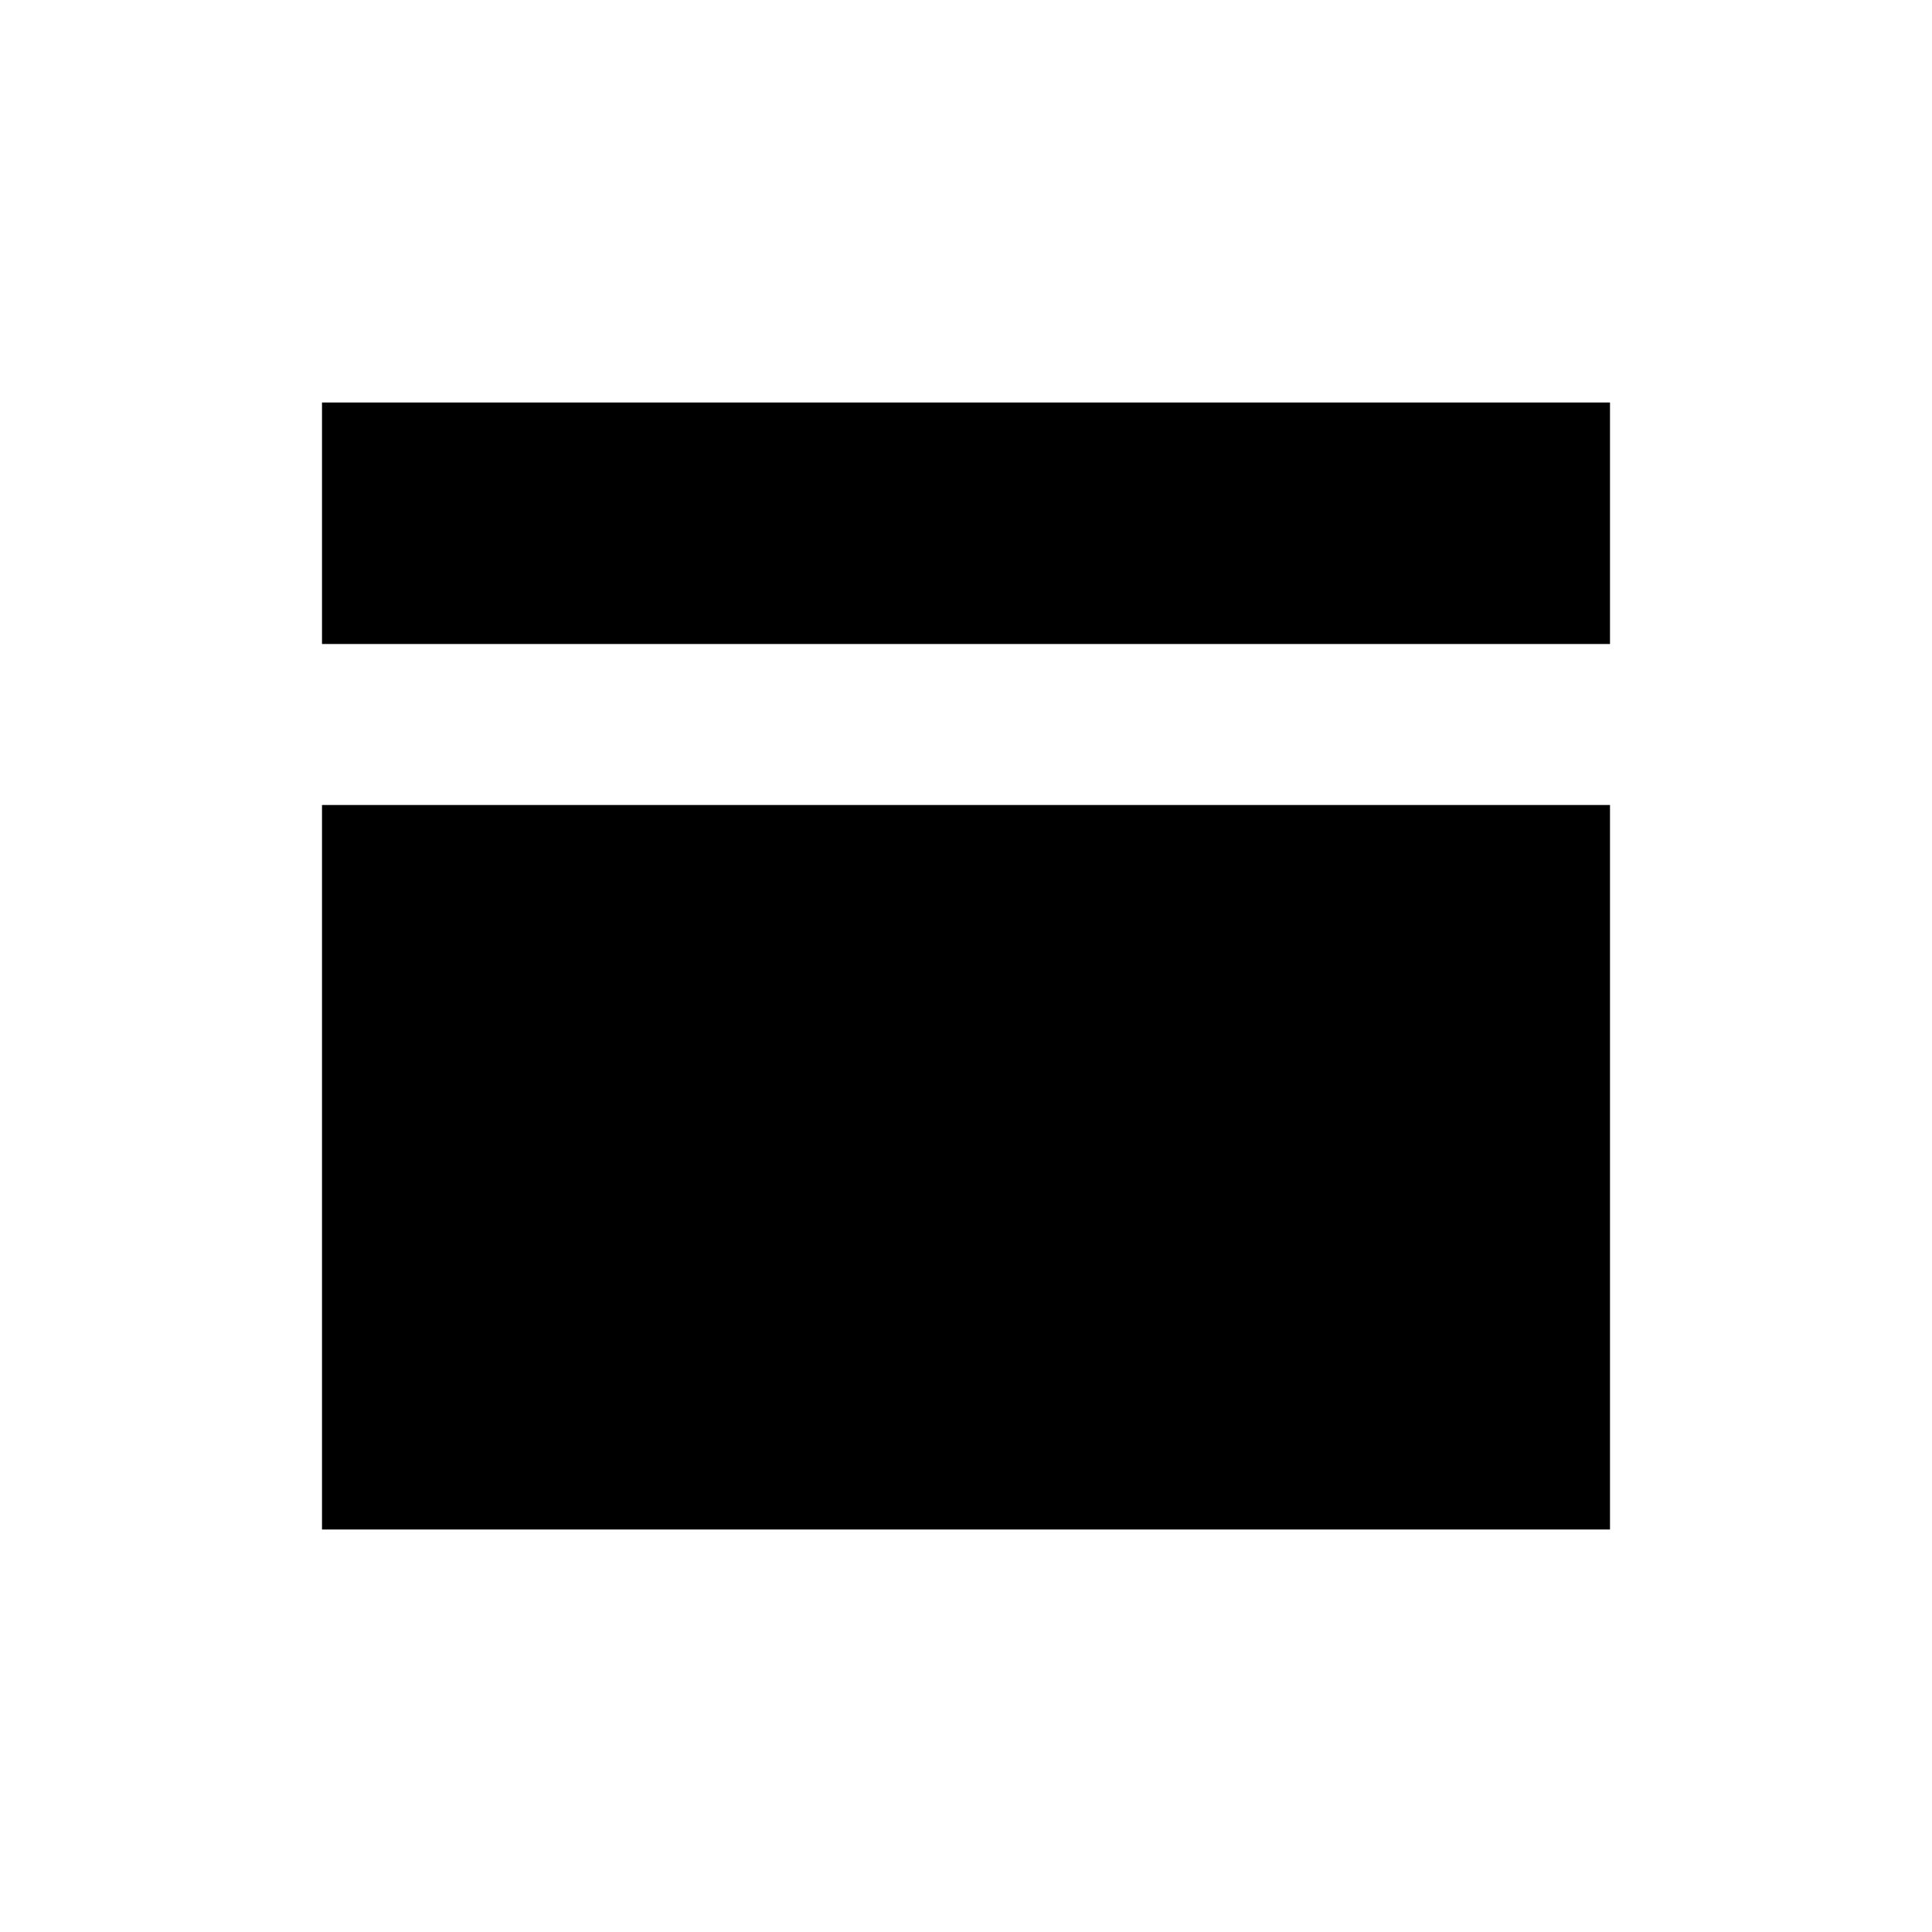 <svg width="24" height="24" viewBox="0 0 24 24" fill="none" xmlns="http://www.w3.org/2000/svg">
<path fill-rule="evenodd" clip-rule="evenodd" d="M4 10L4 19L20 19L20 10L4 10ZM4 5L4 8L20 8L20 5L4 5Z" fill="black"/>
</svg>
